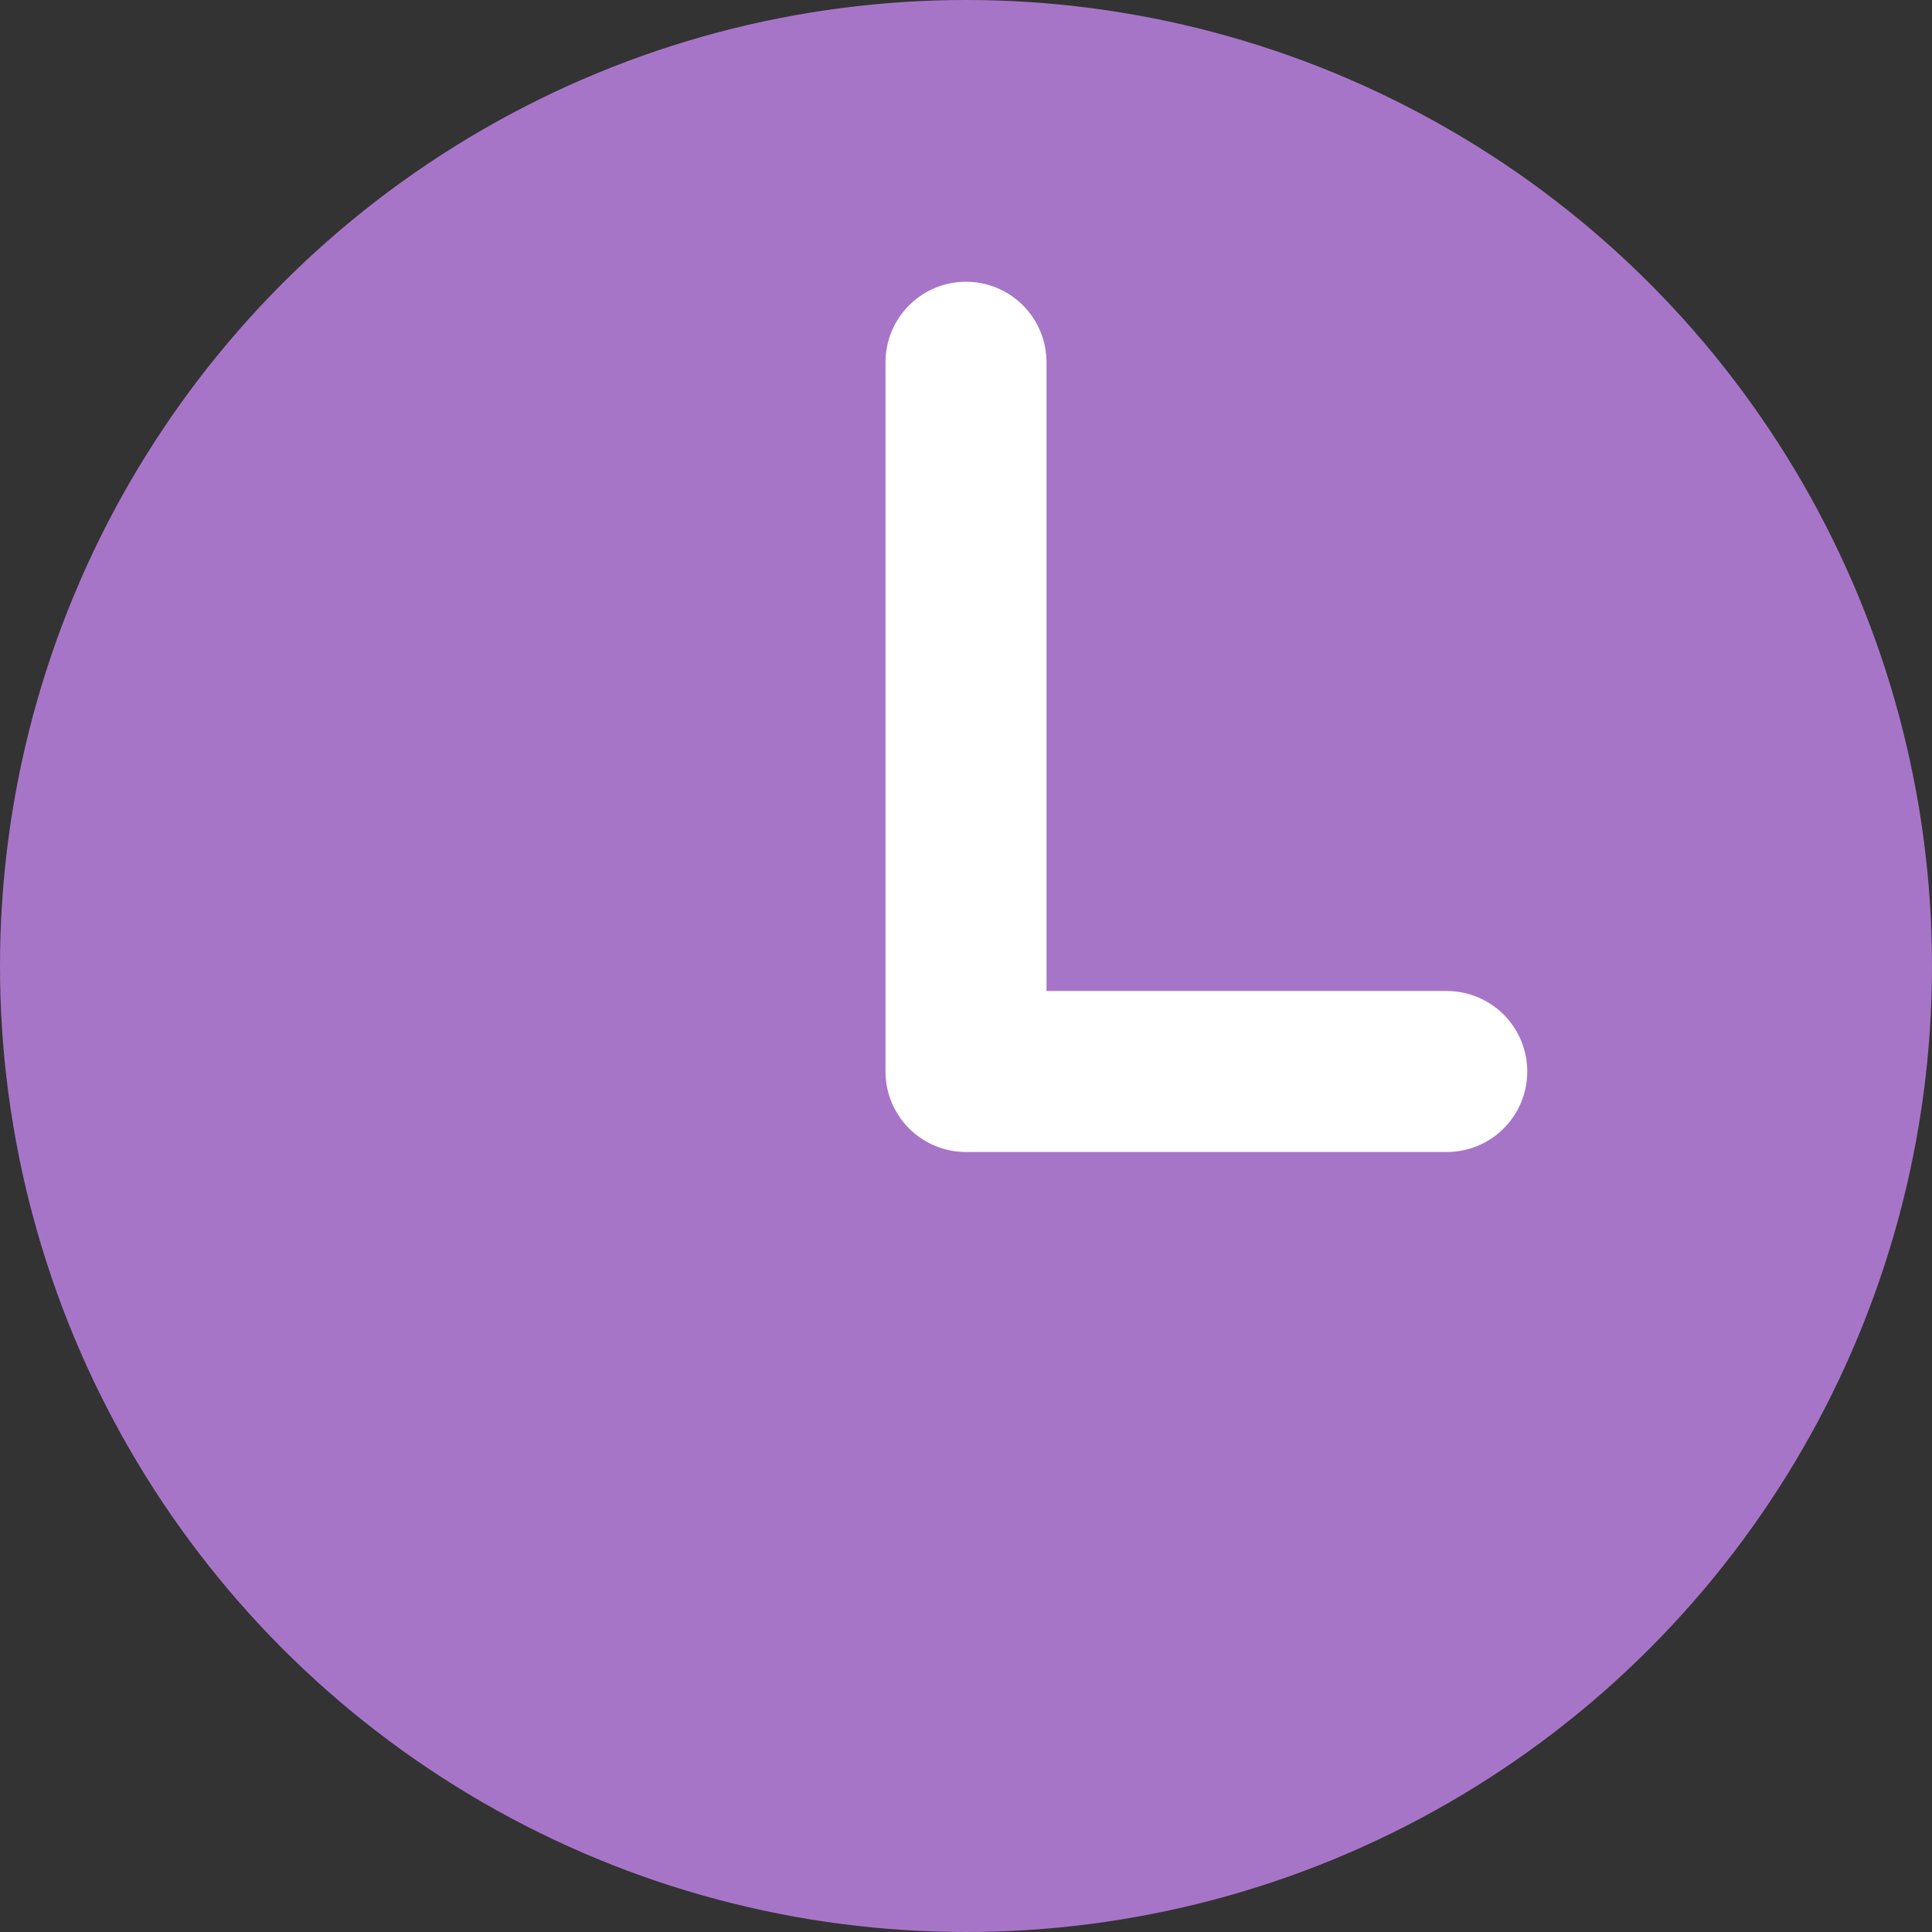 <?xml version="1.0" encoding="UTF-8"?>
<svg width="18px" height="18px" viewBox="0 0 18 18" version="1.1" xmlns="http://www.w3.org/2000/svg" xmlns:xlink="http://www.w3.org/1999/xlink">
    <rect x="0" y="0" width="18" height="18" fill="#333333" stroke="none"/>
    <!-- Generator: Sketch 60.1 (88133) - https://sketch.com -->
    <title>Group 3</title>
    <desc>Created with Sketch.</desc>
    <g id="Group-3" stroke="none" stroke-width="1" fill="none" fill-rule="evenodd">
        <g>
            <circle id="Oval" fill="#A775C8" cx="9" cy="9" r="9"></circle>
            <polyline id="Path-2" stroke="#FFFFFF" stroke-width="1.5" stroke-linecap="round" stroke-linejoin="round" points="9 3.375 9 9.983 13.479 9.983"></polyline>
        </g>
    </g>
</svg>